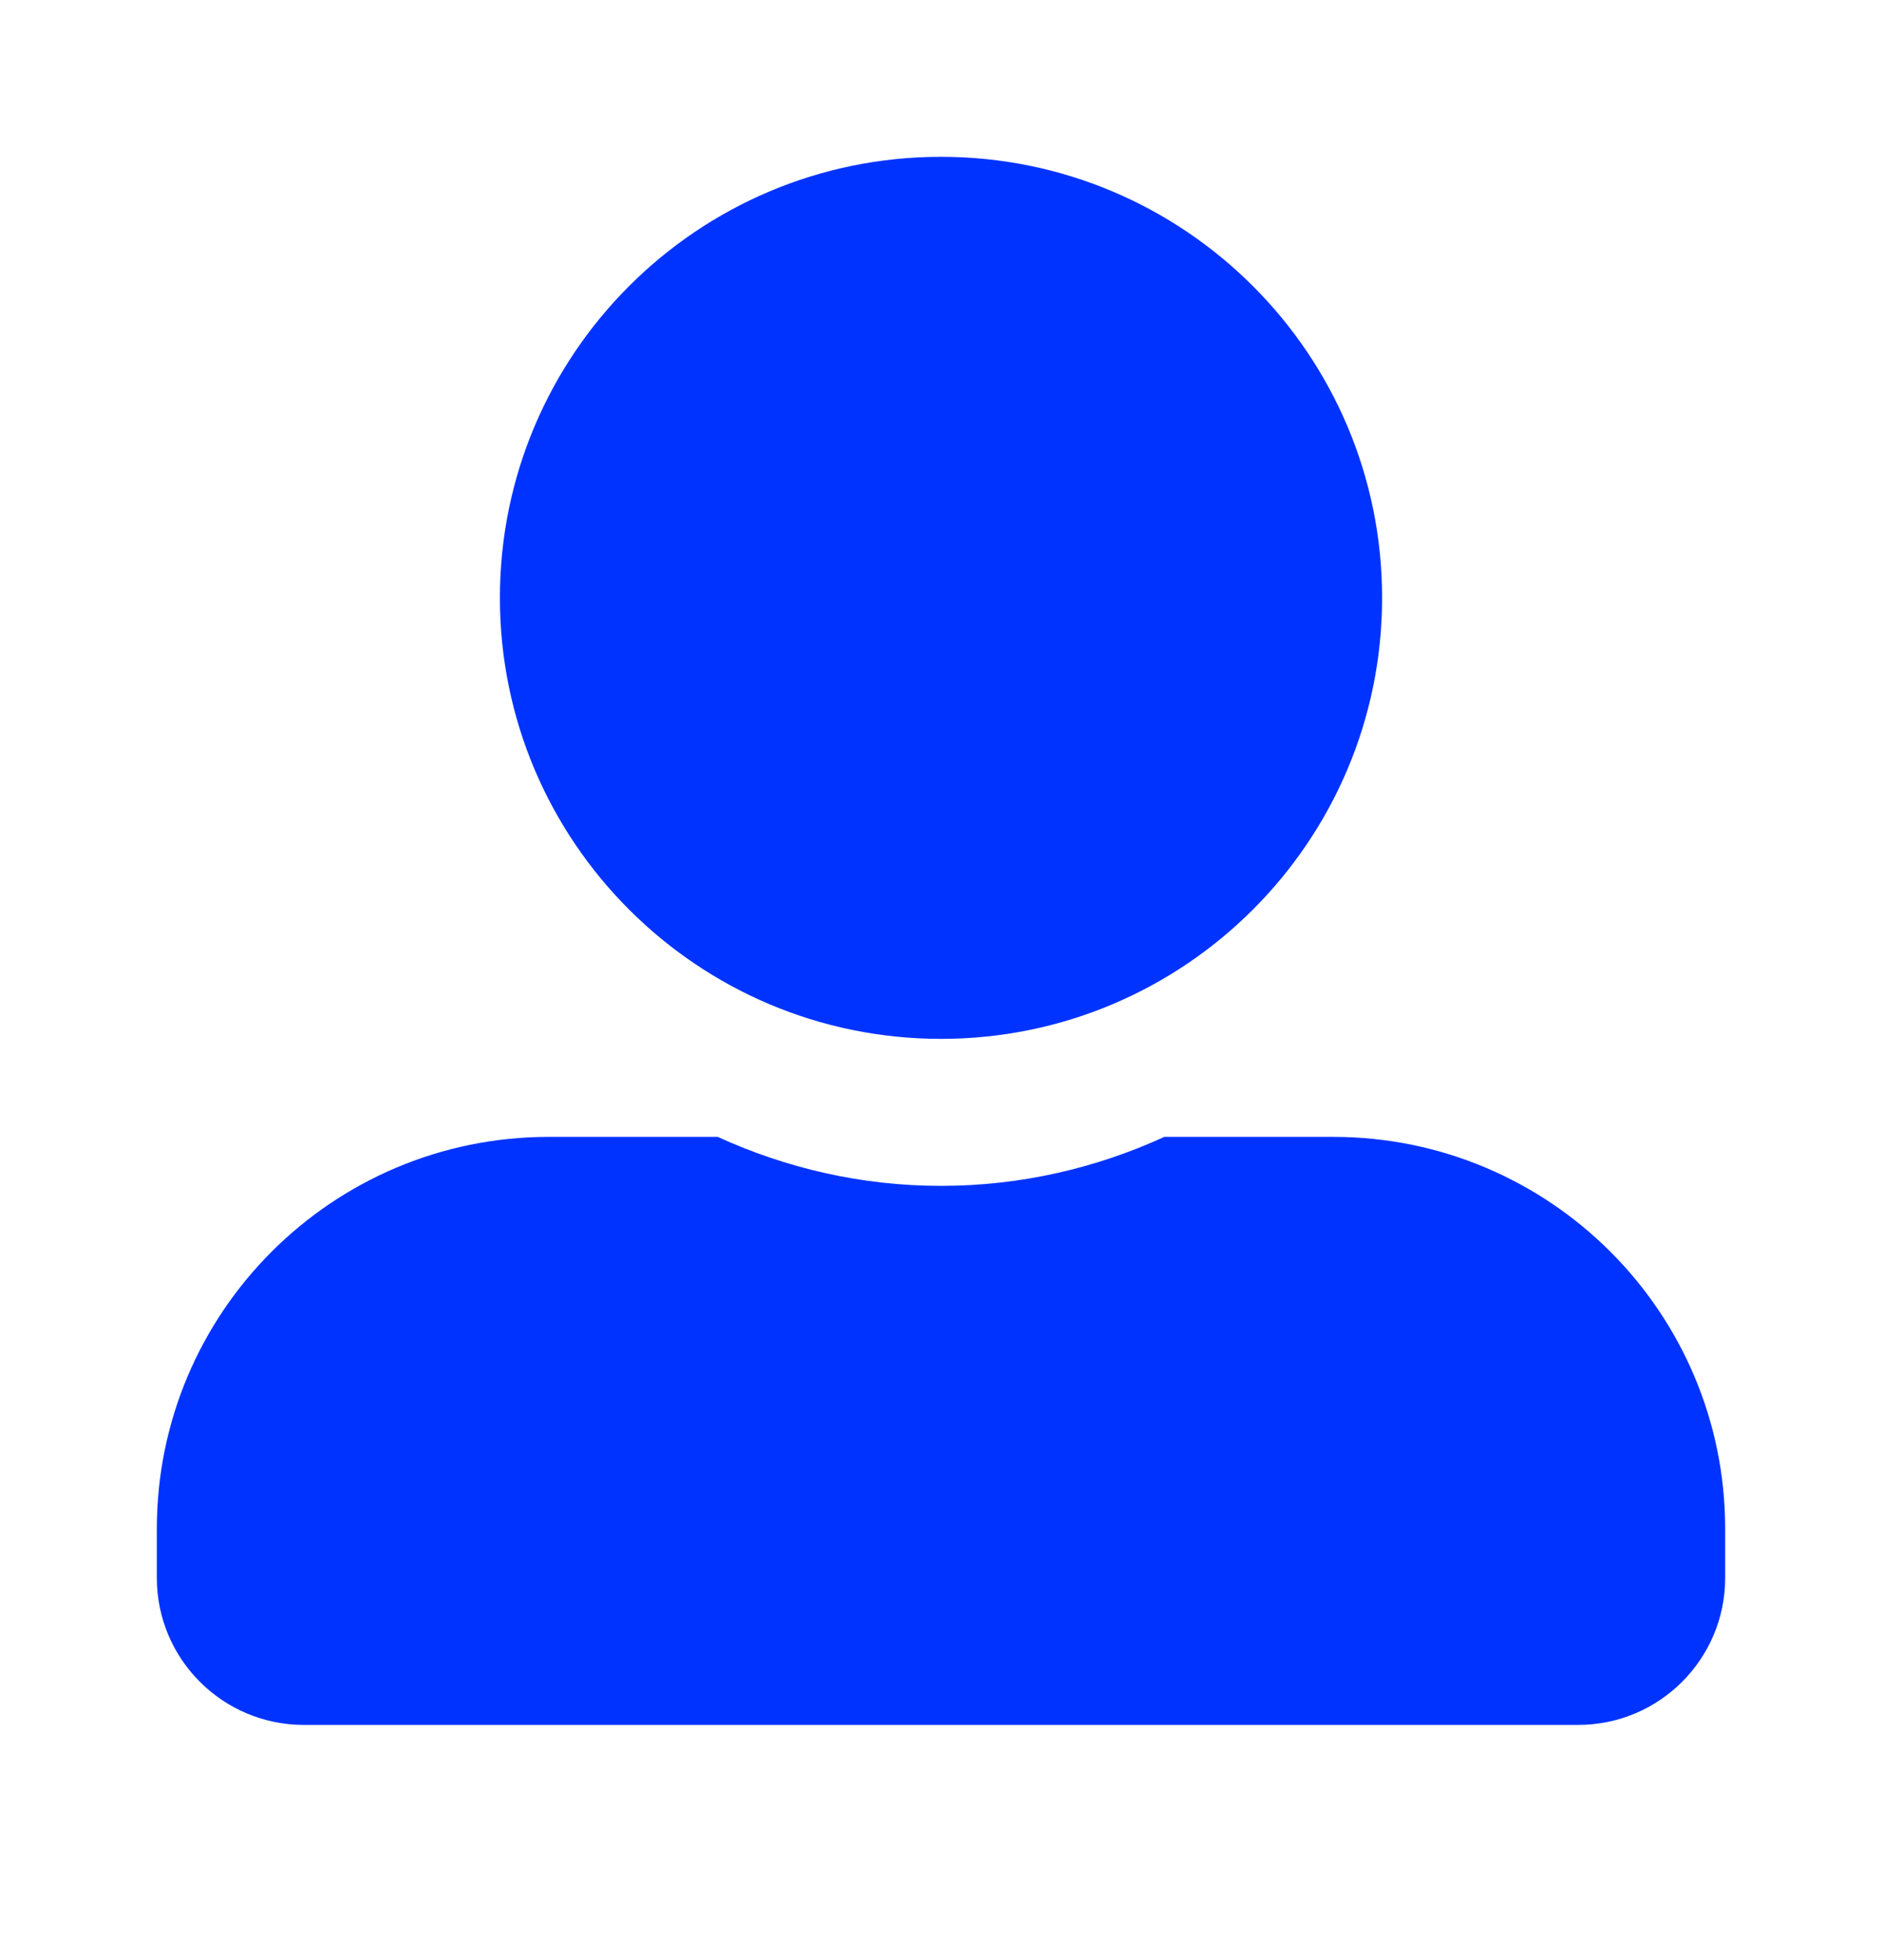 <svg width="24" height="25" viewBox="0 0 24 25" fill="none" xmlns="http://www.w3.org/2000/svg">
<path d="M12 13.25C15.105 13.25 17.625 10.73 17.625 7.625C17.625 4.52 15.105 2 12 2C8.895 2 6.375 4.52 6.375 7.625C6.375 10.73 8.895 13.25 12 13.25ZM17 14.5H14.848C13.98 14.898 13.016 15.125 12 15.125C10.984 15.125 10.023 14.898 9.152 14.5H7C4.238 14.5 2 16.738 2 19.5V20.125C2 21.16 2.84 22 3.875 22H20.125C21.16 22 22 21.16 22 20.125V19.5C22 16.738 19.762 14.5 17 14.5Z" fill="#0033FF"/>
</svg>
